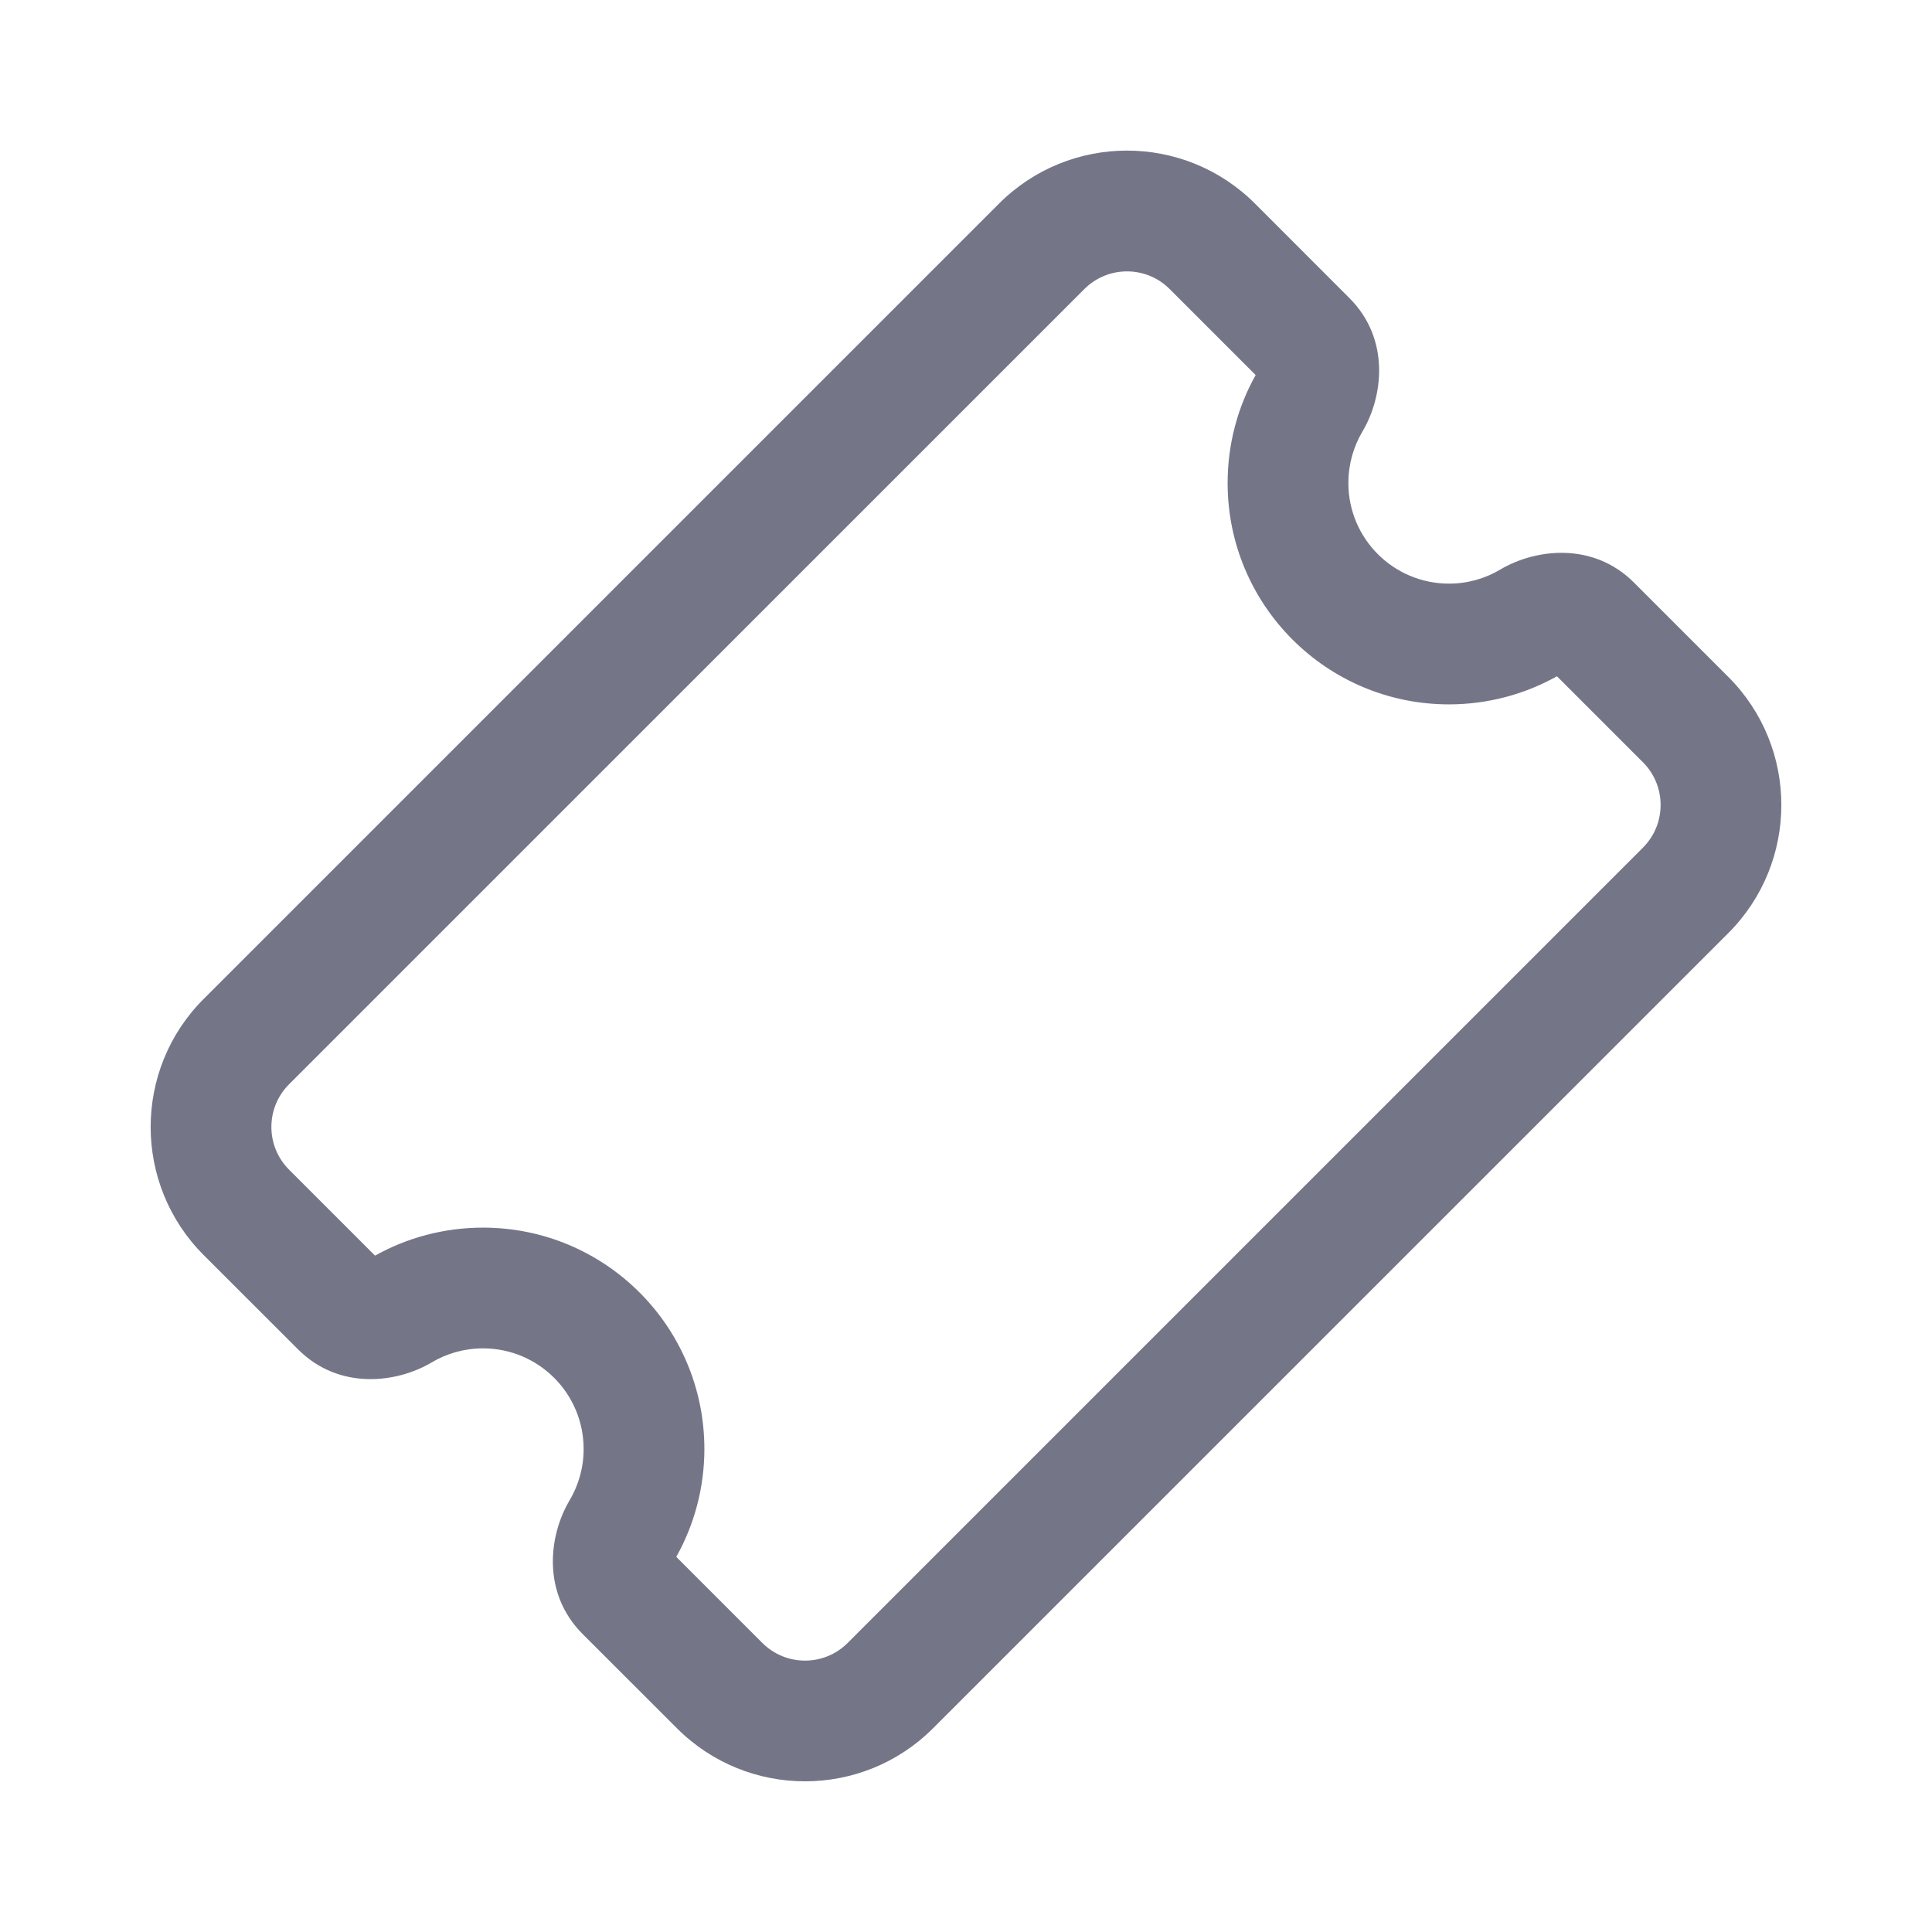     <svg width="24" height="24" viewBox="0 0 24 24" fill="none" xmlns="http://www.w3.org/2000/svg">
<path d="M14.53 3.591C14.238 3.298 13.763 3.298 13.47 3.591L3.591 13.469C3.298 13.762 3.298 14.237 3.591 14.53L4.659 15.598C5.056 15.376 5.514 15.25 6 15.25C7.519 15.25 8.75 16.481 8.75 18C8.75 18.485 8.623 18.943 8.401 19.34L9.47 20.409C9.763 20.702 10.238 20.702 10.53 20.409L20.409 10.53C20.702 10.237 20.702 9.762 20.409 9.469L19.341 8.401C18.944 8.623 18.485 8.75 18 8.75C16.481 8.75 15.25 7.519 15.25 6C15.25 5.514 15.376 5.056 15.598 4.659L14.53 3.591ZM12.409 2.53C13.288 1.651 14.712 1.651 15.591 2.53L16.762 3.702C17.273 4.212 17.182 4.929 16.924 5.362C16.814 5.549 16.75 5.766 16.75 6C16.75 6.69 17.309 7.25 18 7.25C18.234 7.25 18.451 7.186 18.637 7.075C19.07 6.818 19.787 6.726 20.298 7.237L21.47 8.409C22.348 9.287 22.348 10.712 21.47 11.591L11.591 21.469C10.712 22.348 9.288 22.348 8.409 21.469L7.237 20.298C6.727 19.787 6.818 19.07 7.076 18.637C7.186 18.451 7.25 18.234 7.25 18C7.25 17.309 6.69 16.75 6 16.75C5.766 16.75 5.549 16.814 5.363 16.924C4.929 17.182 4.213 17.273 3.702 16.762L2.53 15.591C1.652 14.712 1.652 13.287 2.53 12.409L12.409 2.53Z" fill="#747688"/>
</svg>
